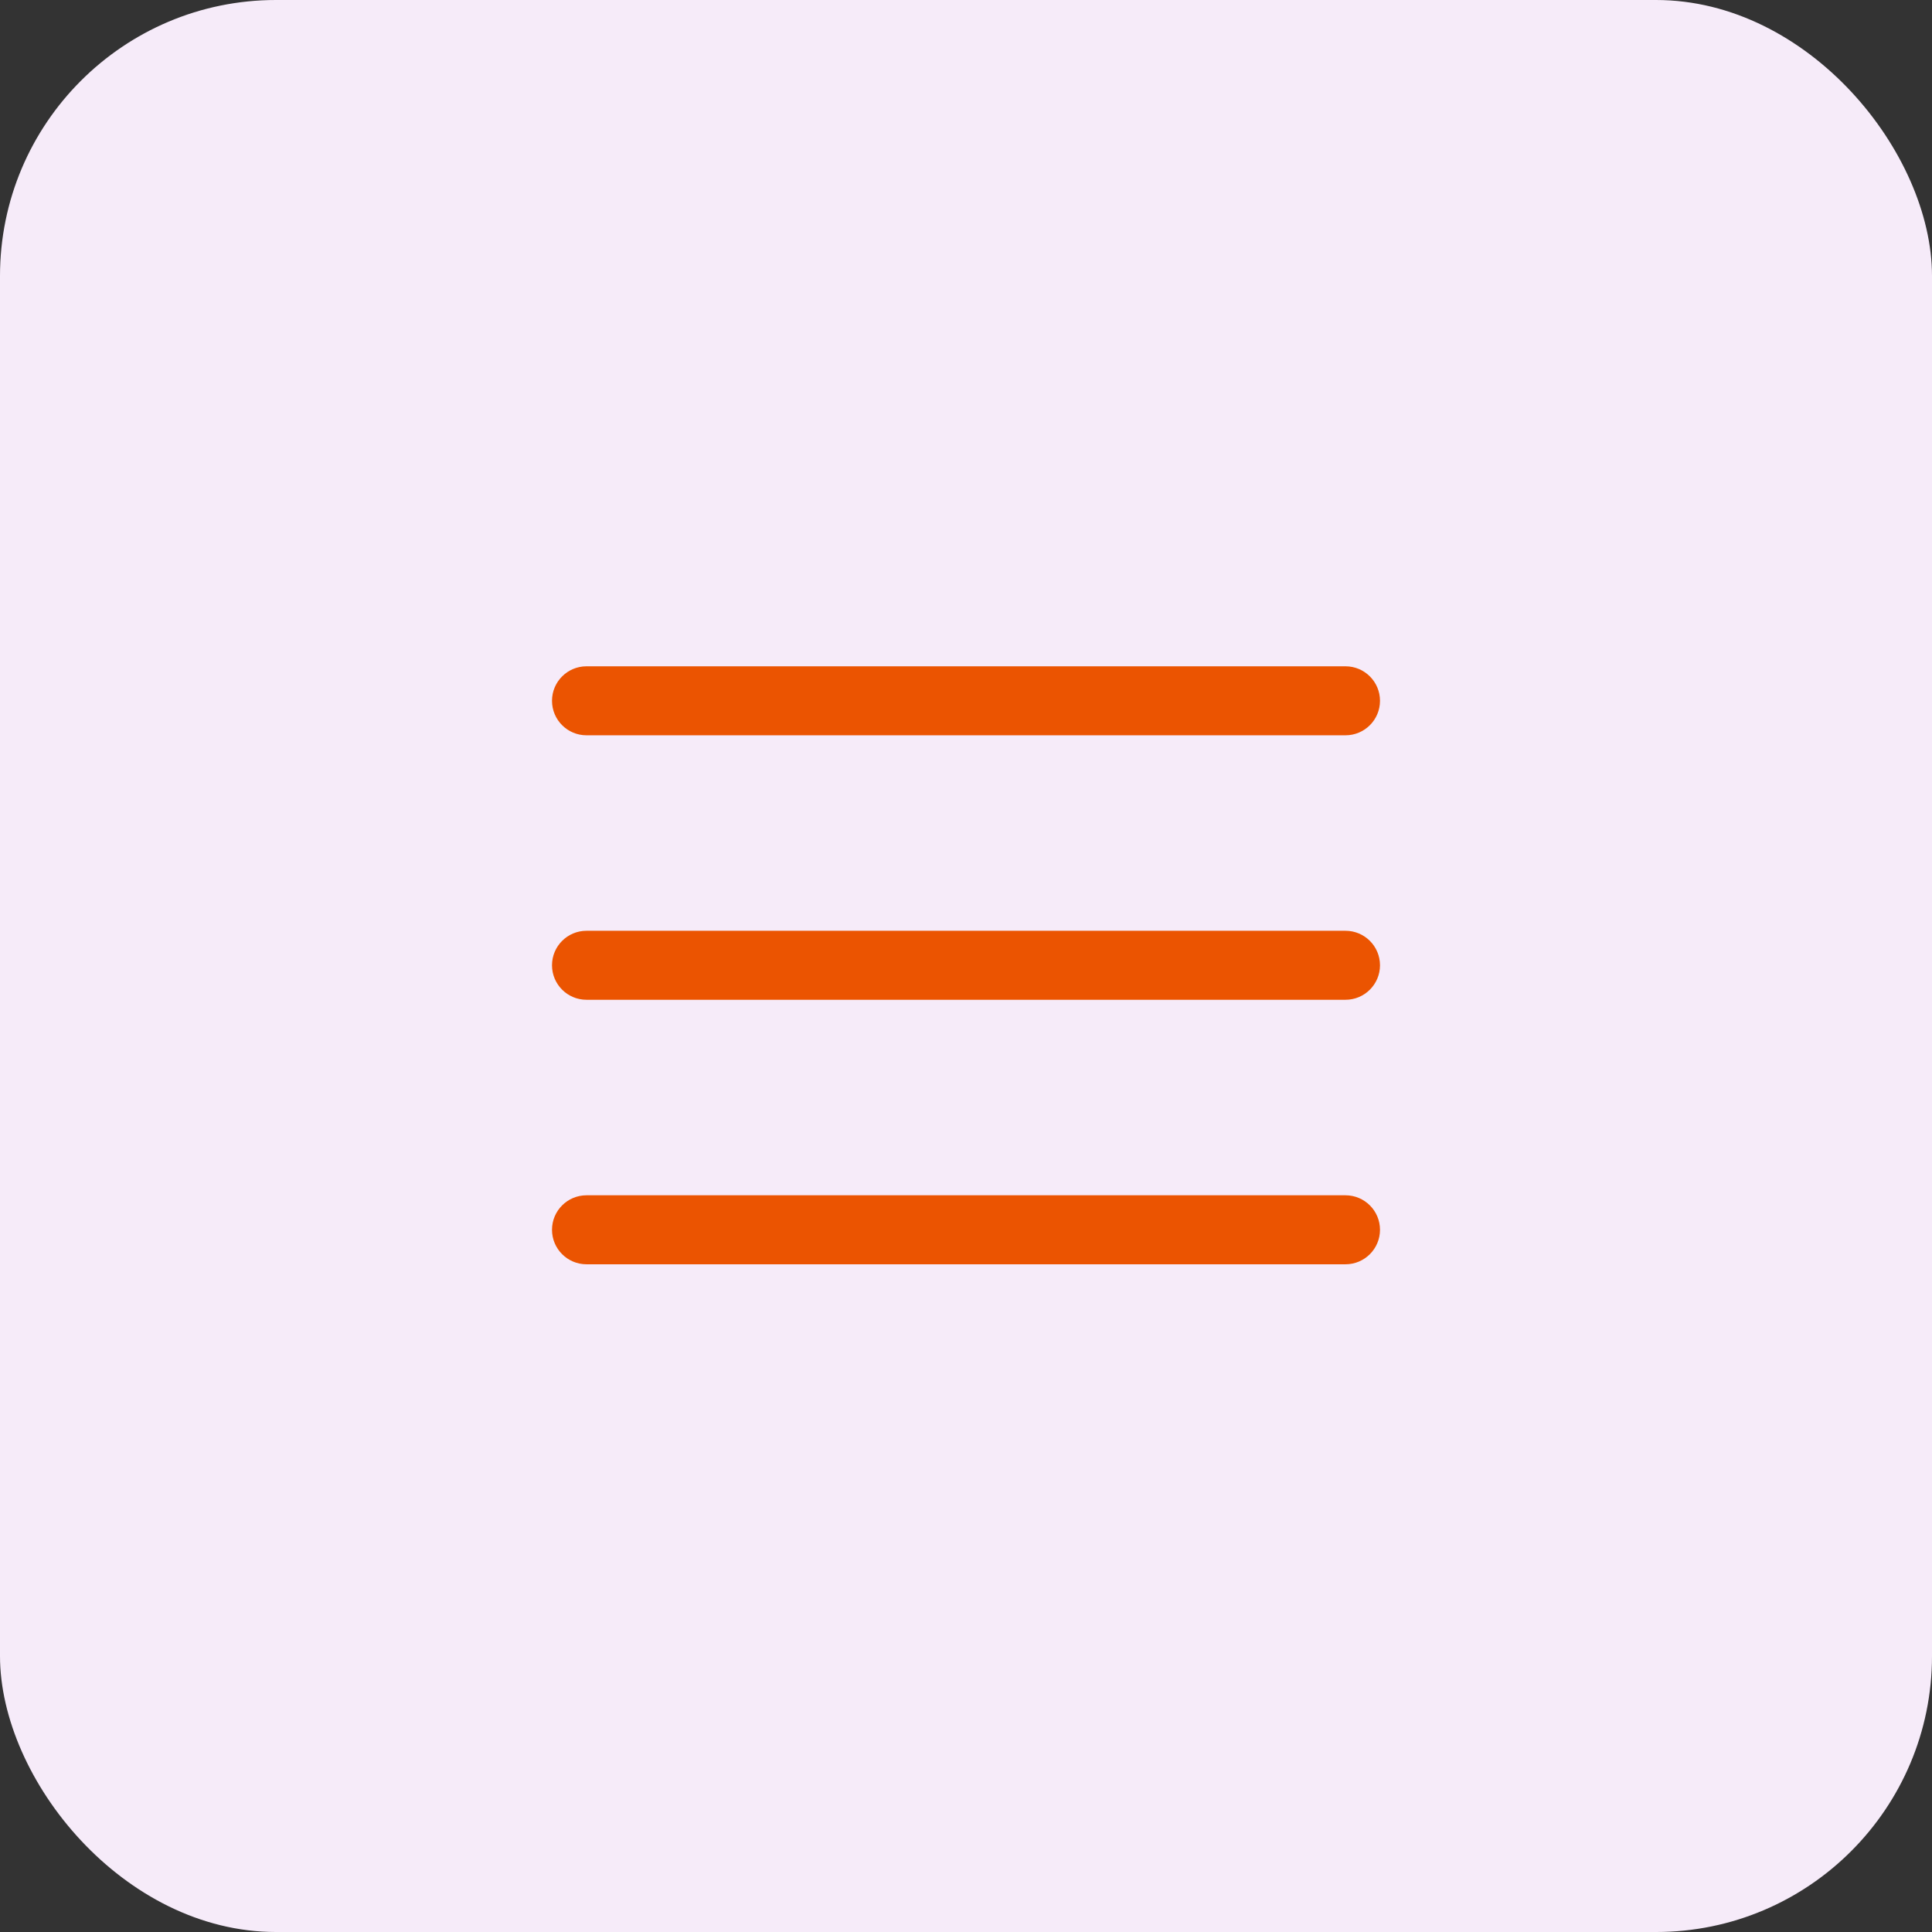 <svg width="56" height="56" viewBox="0 0 56 56" fill="none" xmlns="http://www.w3.org/2000/svg">
<rect x="0" y="0" width="56" height="56" fill="#333333" stroke="none"/>
<rect width="56" height="56" rx="8" fill="#F6EBF9"/>
<path d="M39 28.979H17C16.448 28.979 16 28.531 16 27.979C16 27.427 16.448 26.979 17 26.979H39C39.552 26.979 40 27.427 40 27.979C40 28.531 39.552 28.979 39 28.979Z" fill="#EB5401"/>
<path d="M39 21.313H17C16.448 21.313 16 20.865 16 20.313C16 19.761 16.448 19.313 17 19.313H39C39.552 19.313 40 19.761 40 20.313C40 20.865 39.552 21.313 39 21.313Z" fill="#EB5401"/>
<path d="M39 36.646H17C16.448 36.646 16 36.198 16 35.646C16 35.094 16.448 34.646 17 34.646H39C39.552 34.646 40 35.094 40 35.646C40 36.198 39.552 36.646 39 36.646Z" fill="#EB5401"/>
</svg>

